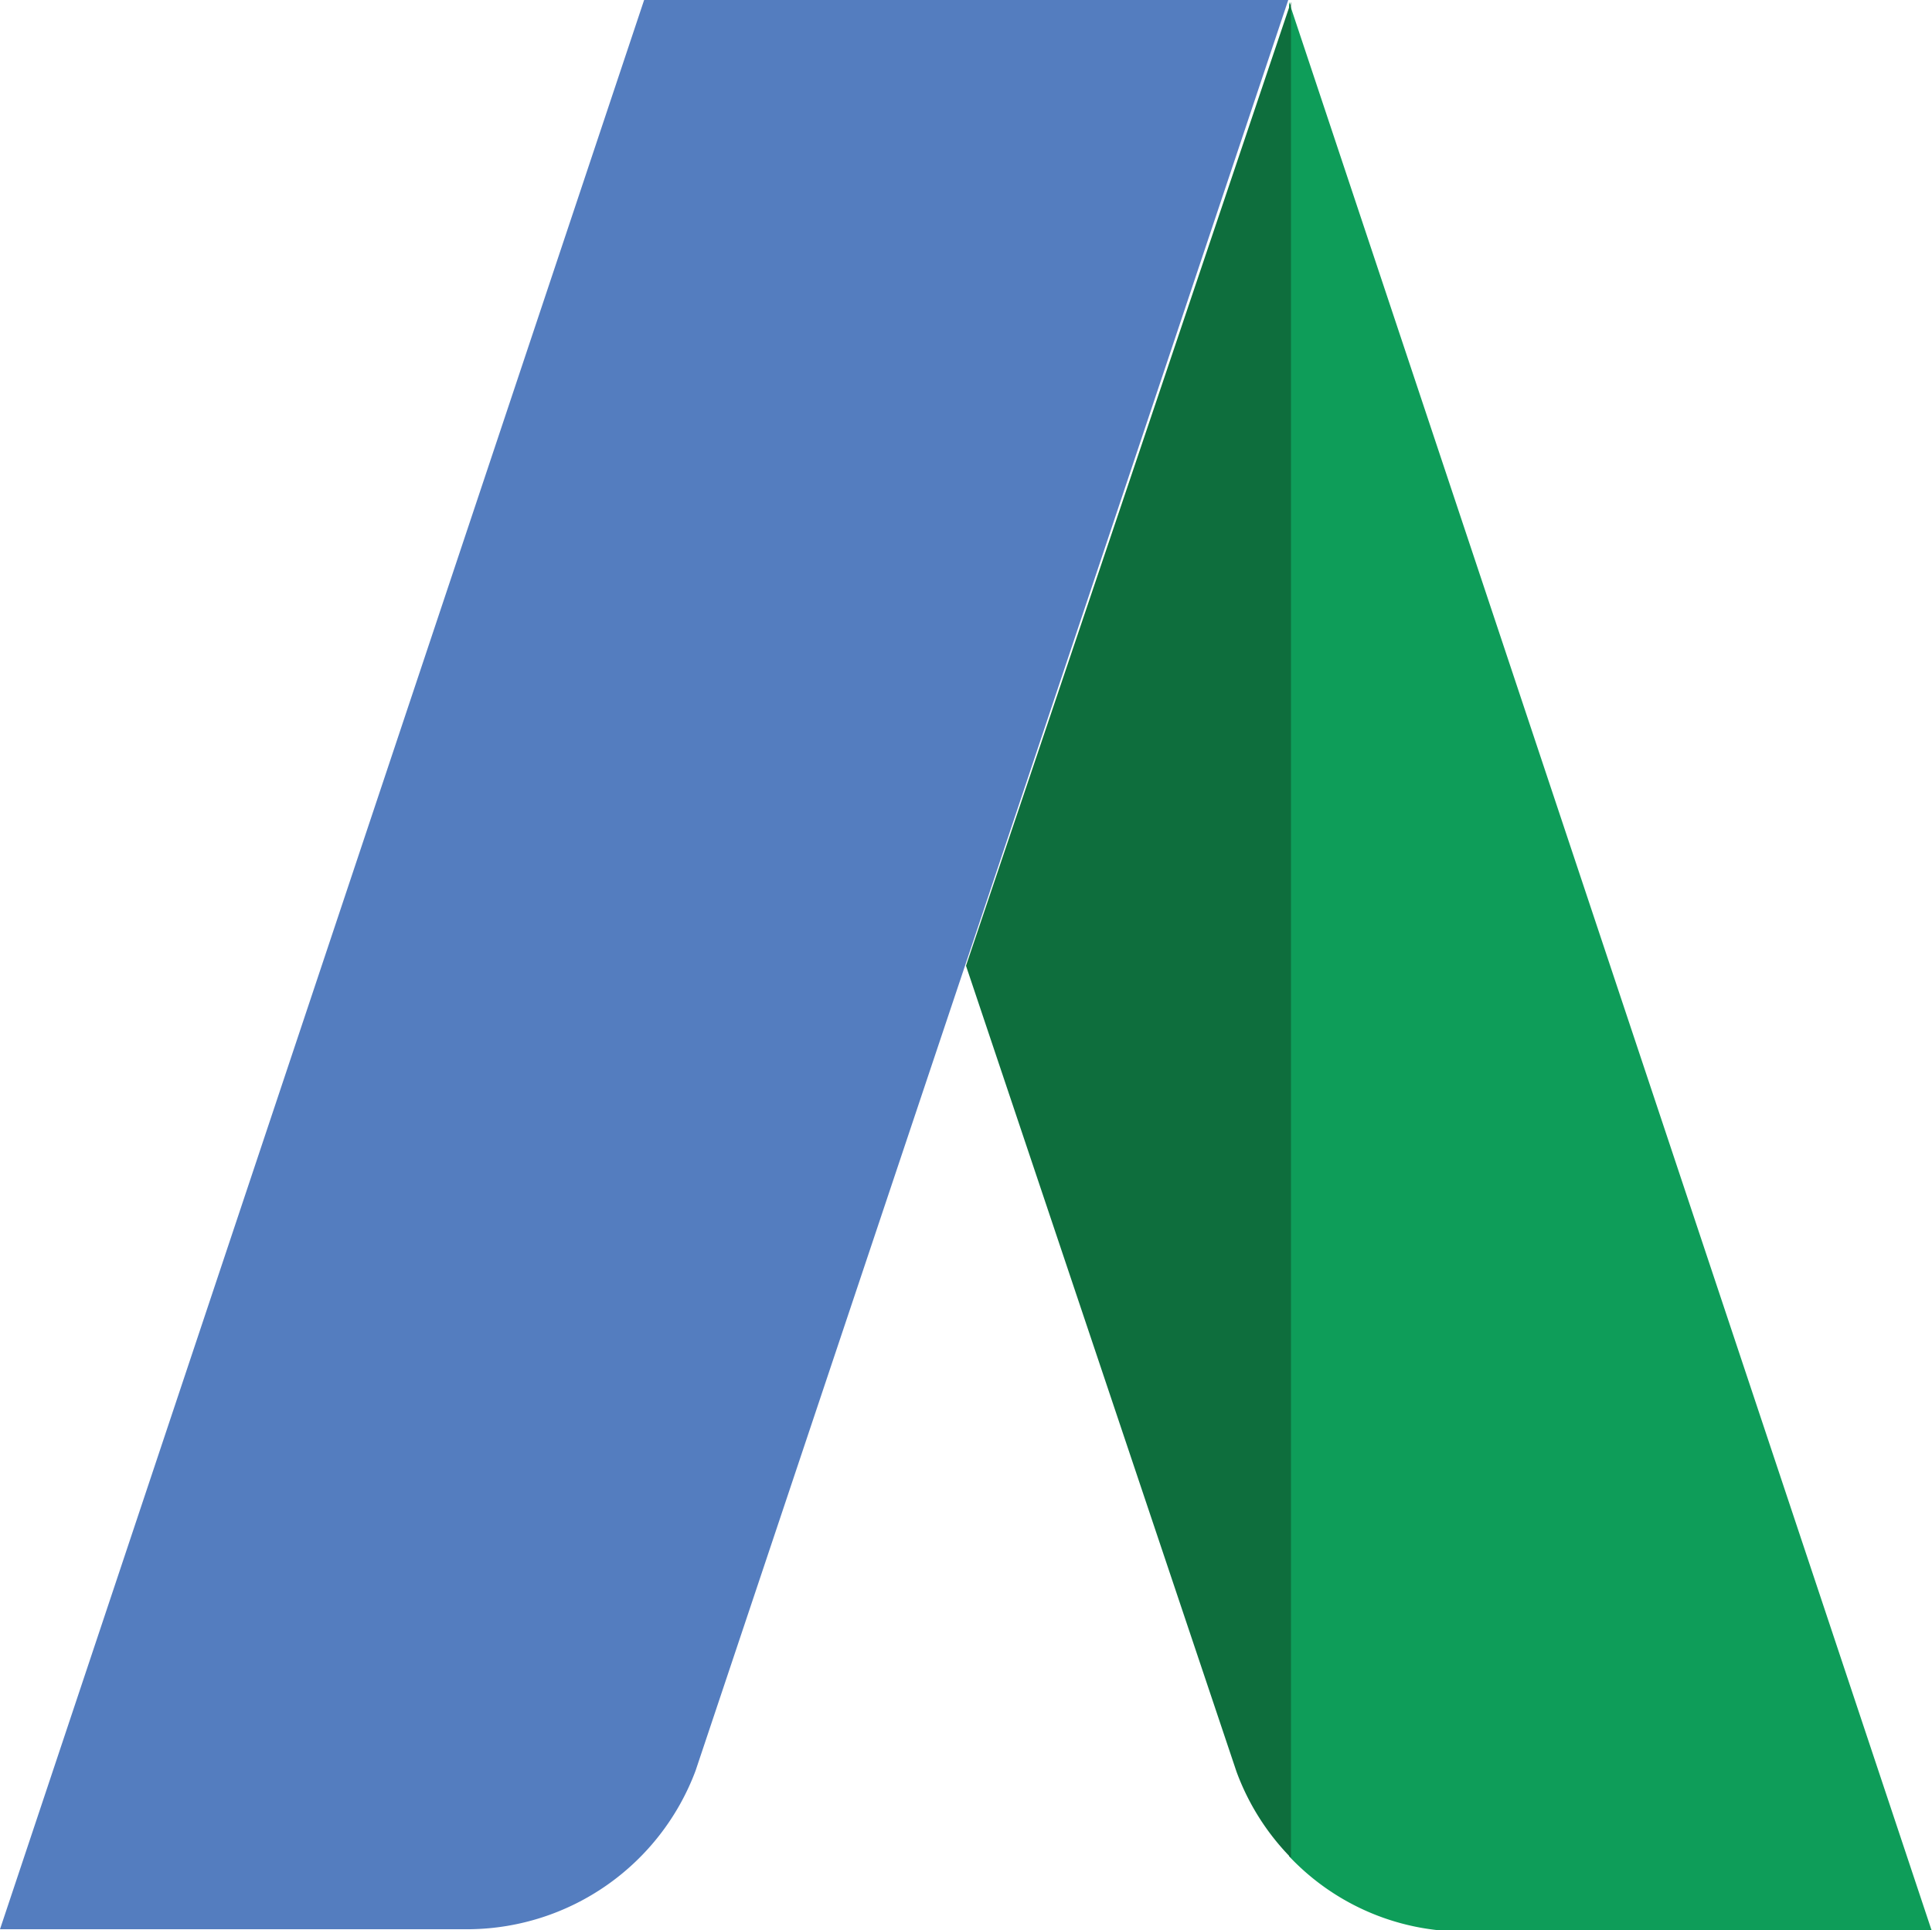 <svg xmlns="http://www.w3.org/2000/svg" viewBox="0 0 50 49.97"><defs><style>.cls-1{fill:#0e9d59;}.cls-2{fill:#0e6e3d;}.cls-3{fill:#547dbf;}</style></defs><title>adwords0_1</title><g id="Layer_2" data-name="Layer 2"><g id="Layer_1-2" data-name="Layer 1"><path class="cls-1" d="M37.83,50H50v0L33.36.05v48A6.2,6.2,0,0,0,37.83,50"/><path class="cls-2" d="M25,25l7,20.86h0a6.27,6.27,0,0,0,1.41,2.23V.05l0,0Z"/><path class="cls-3" d="M16.67,0h0L0,49.94v0H12.17A6.32,6.32,0,0,0,18,45.84h0L33.34,0H16.67Z"/></g></g></svg>